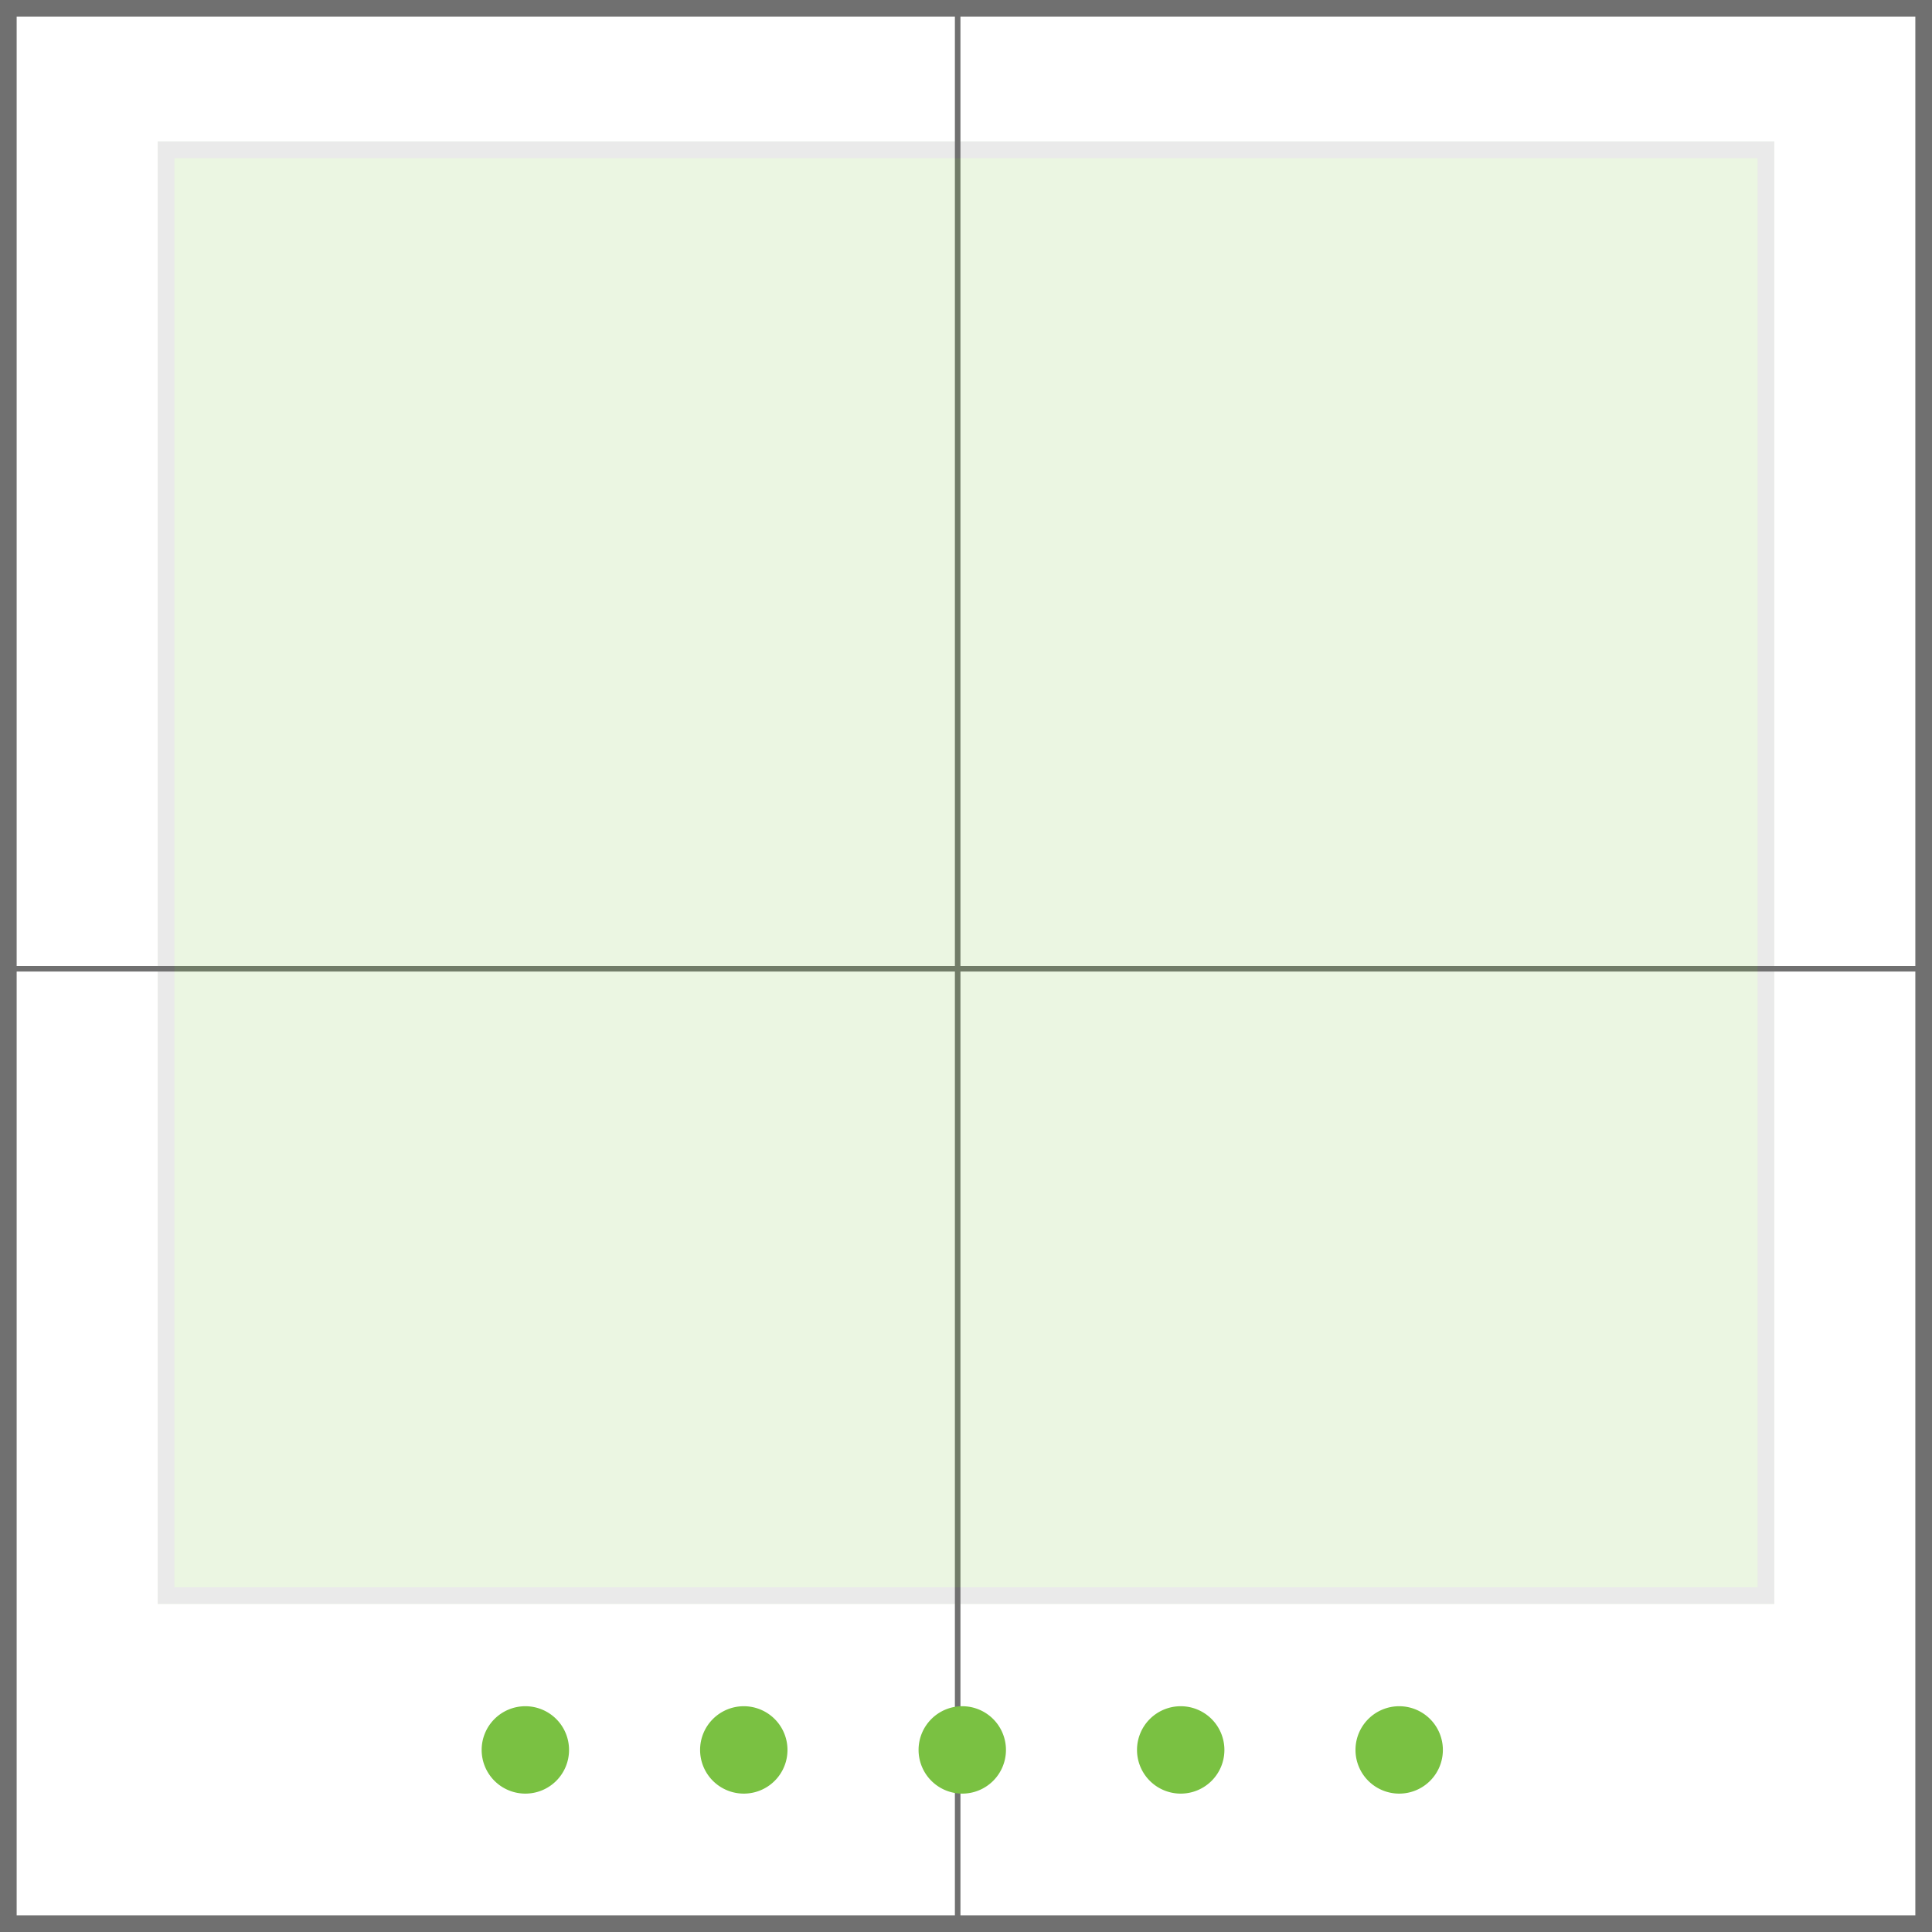 <svg xmlns="http://www.w3.org/2000/svg" width="348" height="348" viewBox="0 0 348 348"><g transform="translate(-1400 -2144)"><g transform="translate(-361 41)"><g transform="translate(1761 2103)" fill="none" stroke="#707070" stroke-width="3"><rect width="348" height="348" stroke="none"/><rect x="1.5" y="1.5" width="345" height="345" fill="none"/></g><line y2="345" transform="translate(1933.5 2104.5)" fill="none" stroke="#707070" stroke-width="1"/><line x2="346" transform="translate(1762.5 2277.5)" fill="none" stroke="#707070" stroke-width="1"/></g><path d="M13.74,6.869a7.87,7.87,0,1,0-7.87,7.869,7.862,7.862,0,0,0,7.87-7.869" transform="translate(1567.457 2452.335)" fill="#7ac142"/><path d="M13.74,6.869a7.87,7.87,0,1,0-7.87,7.869,7.862,7.862,0,0,0,7.87-7.869" transform="translate(1606.804 2452.335)" fill="#7ac142"/><path d="M13.74,6.869a7.87,7.87,0,1,0-7.87,7.869,7.862,7.862,0,0,0,7.87-7.869" transform="translate(1646.157 2452.335)" fill="#7ac142"/><path d="M13.74,6.869a7.87,7.87,0,1,0-7.87,7.869,7.862,7.862,0,0,0,7.87-7.869" transform="translate(1488.758 2452.335)" fill="#7ac142"/><path d="M13.74,6.869a7.87,7.87,0,1,0-7.87,7.869,7.862,7.862,0,0,0,7.87-7.869" transform="translate(1528.104 2452.335)" fill="#7ac142"/><g transform="translate(-332.582 66.496)" opacity="0.149"><g transform="translate(1761 2103)" fill="#77c13a" stroke="#707070" stroke-width="3"><rect width="291.164" height="263.409" stroke="none"/><rect x="1.5" y="1.5" width="288.164" height="260.409" fill="none"/></g></g></g></svg>